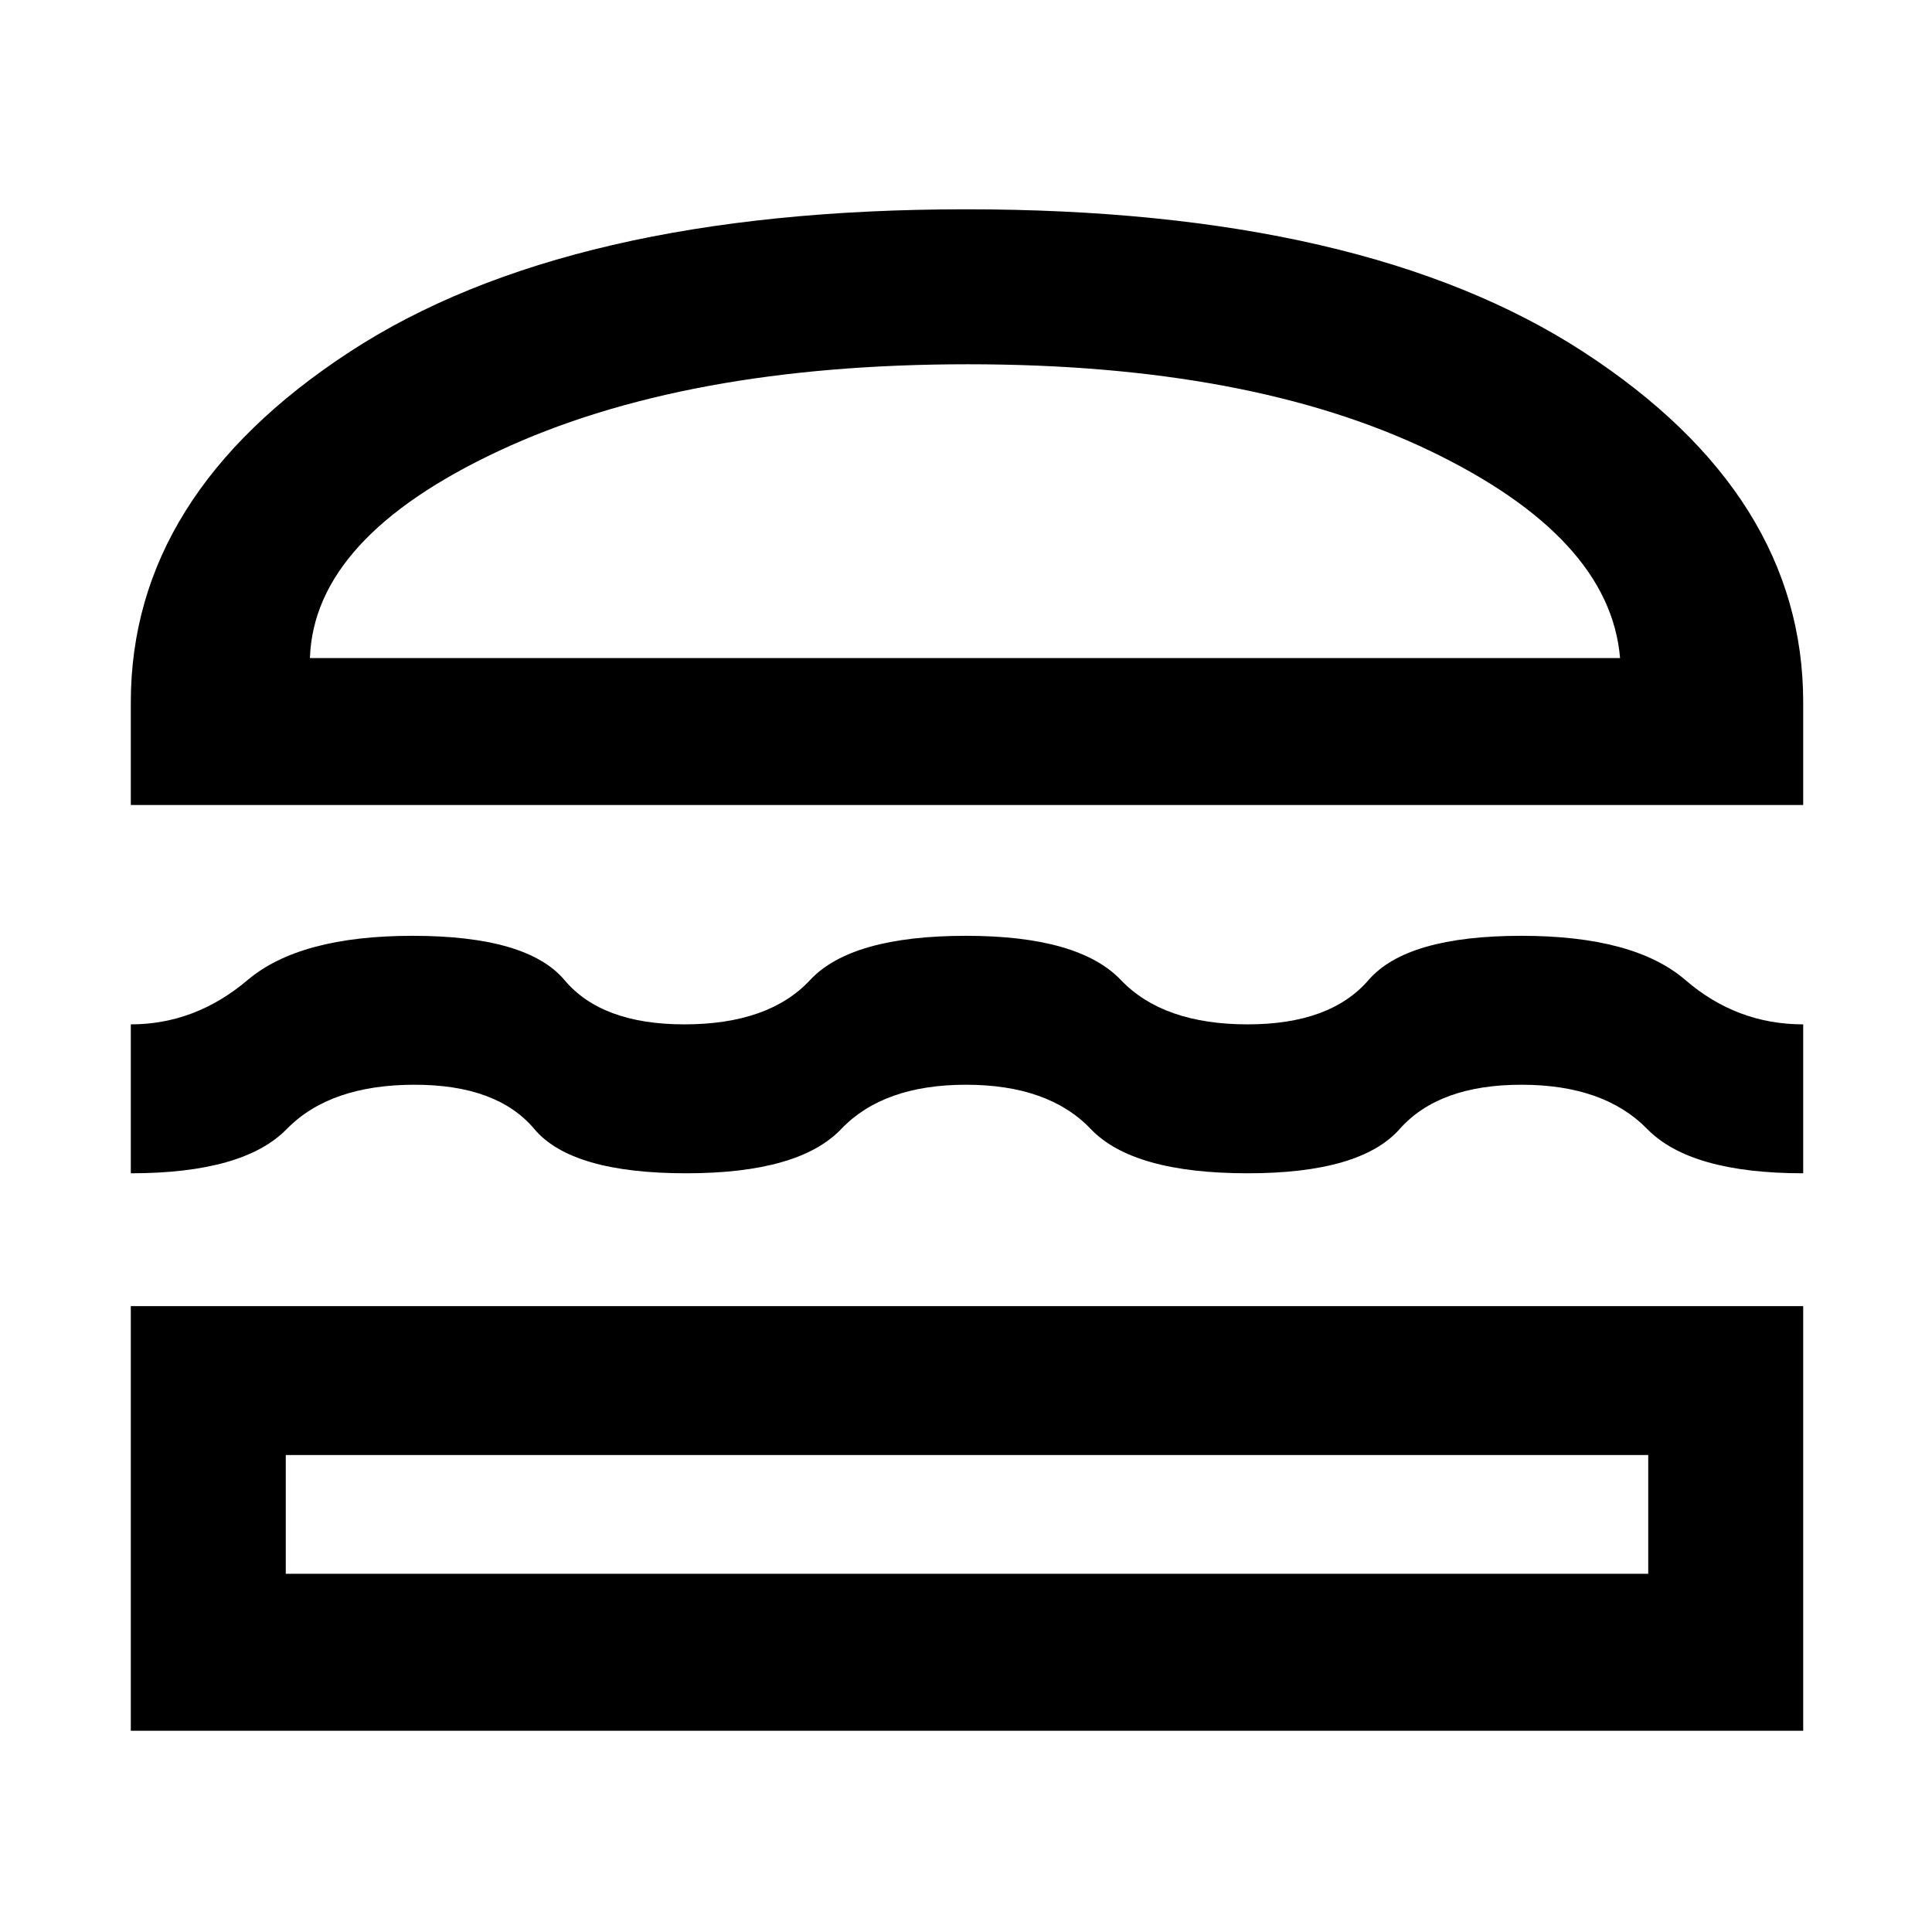 <svg xmlns="http://www.w3.org/2000/svg" height="48" width="48"><path d="M3.25 20v-2.55q0-5.15 5.425-8.7Q14.1 5.2 24 5.2q9.9 0 15.35 3.55 5.45 3.55 5.45 8.7V20Zm4.45-3.65h32.55q-.25-3-4.725-5.15Q31.05 9.05 24.05 9.05 17 9.05 12.4 11.2q-4.6 2.15-4.7 5.15Zm-4.45 12.8v-3.7q1.6 0 2.9-1.1 1.3-1.1 4.1-1.1 2.85 0 3.775 1.1.925 1.1 2.975 1.1 2.1 0 3.125-1.1T24 23.25q2.8 0 3.85 1.1 1.05 1.1 3.15 1.1 2.05 0 3-1.1.95-1.1 3.8-1.1 2.8 0 4.075 1.1 1.275 1.1 2.925 1.1v3.7q-2.8 0-3.875-1.1-1.075-1.1-3.125-1.1t-3.025 1.1q-.975 1.1-3.775 1.1-2.85 0-3.9-1.1-1.05-1.1-3.1-1.1t-3.1 1.1q-1.05 1.1-3.85 1.1-2.85 0-3.775-1.1-.925-1.1-2.975-1.1-2.1 0-3.175 1.1-1.075 1.1-3.875 1.1Zm0 13.85V32.45H44.8V43Zm3.85-3.9h33.85v-2.95H7.1Zm.6-22.75H40.25Zm-.6 19.8h33.85Z"/></svg>